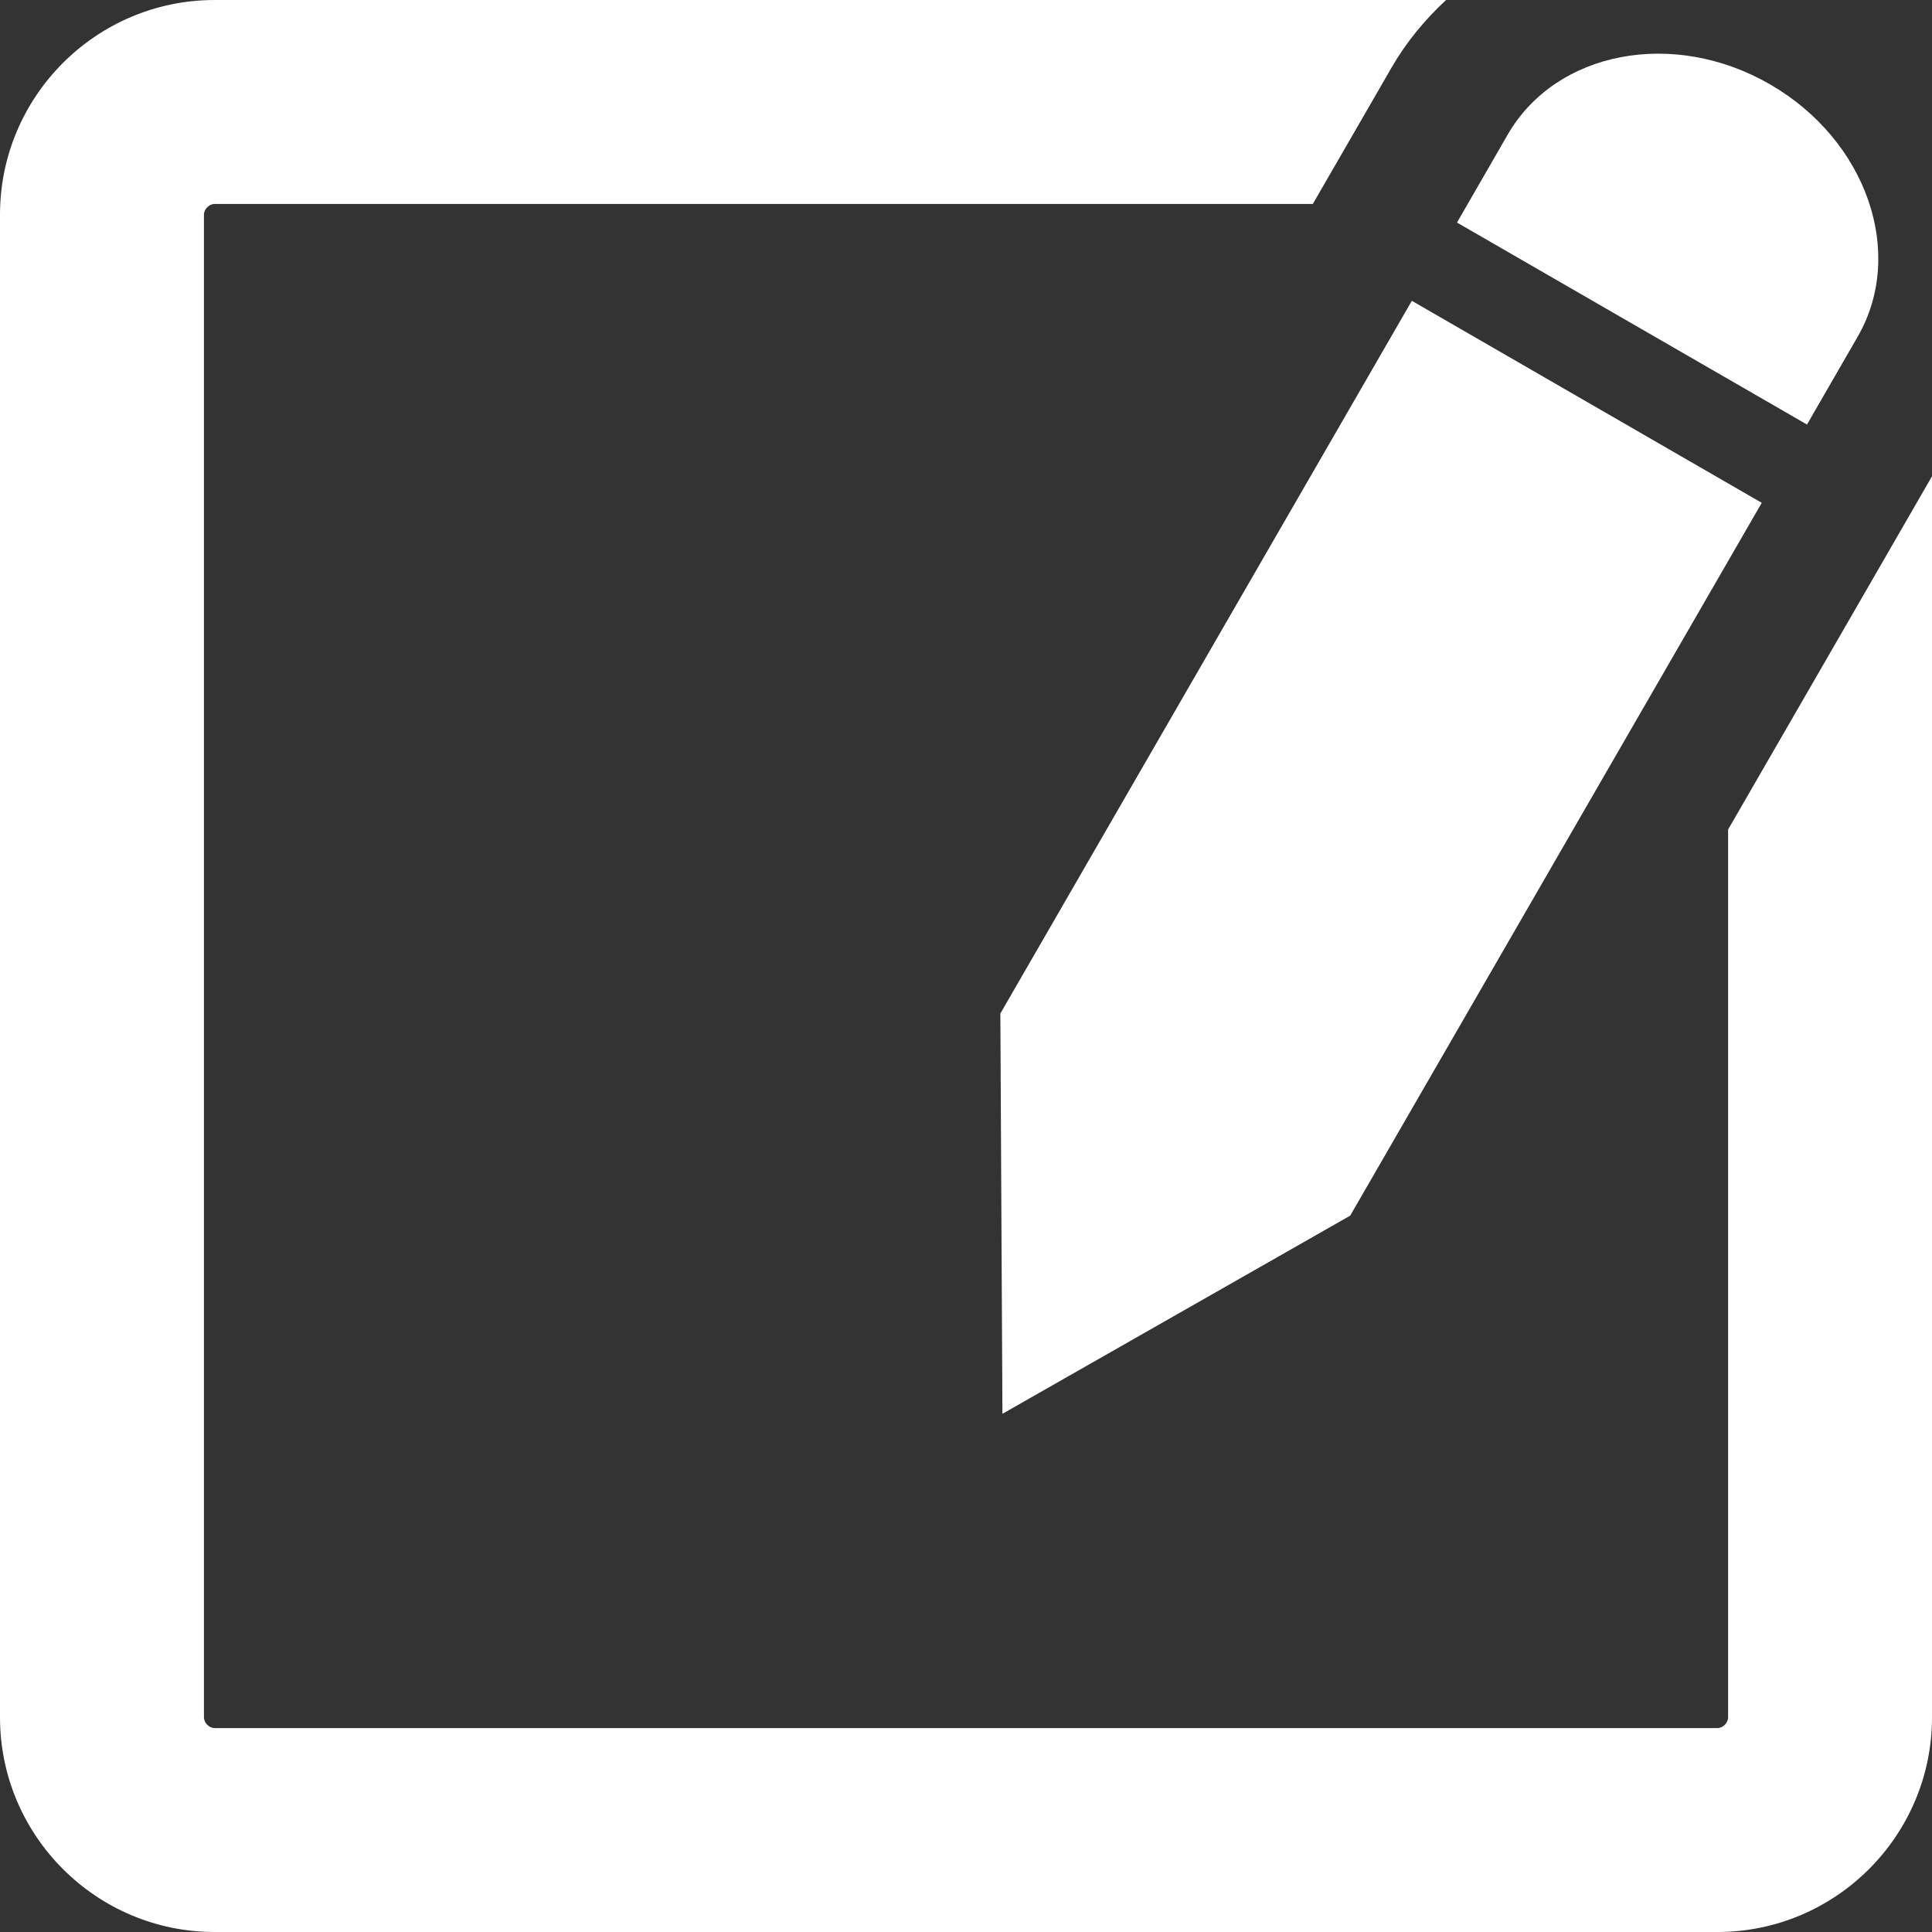 <?xml version="1.0" encoding="iso-8859-1"?>
<!-- Generator: Adobe Illustrator 16.0.0, SVG Export Plug-In . SVG Version: 6.00 Build 0)  -->
<!DOCTYPE svg PUBLIC "-//W3C//DTD SVG 1.1//EN" "http://www.w3.org/Graphics/SVG/1.1/DTD/svg11.dtd">
<svg version="1.1" id="Capa_1" xmlns="http://www.w3.org/2000/svg" xmlns:xlink="http://www.w3.org/1999/xlink" x="0px" y="0px"
	 width="50px" height="50px" viewBox="0 0 50 50" fill="#FFFFFF" style="enable-background:new 0 0 50 50;" xml:space="preserve">
<rect x="0" y="0" width="50" height="50" fill="#333333" stroke="none"/>
<g>
	<g>
		<path d="M48.036,15.73L48.036,15.73l-3.313,5.738v22.976c0,0.144-0.135,0.279-0.277,0.279H5.556c-0.143,0-0.278-0.136-0.278-0.279
			V5.556c0-0.143,0.135-0.278,0.278-0.278h28.42l1.291-2.235l0,0l0.744-1.29C36.395,1.088,36.877,0.507,37.425,0H5.556
			C2.492,0,0,2.492,0,5.556v38.889C0,47.508,2.492,50,5.556,50h38.889C47.508,50,50,47.508,50,44.443V12.326L48.036,15.73z"/>
		<polygon points="25.889,26.23 25.943,36.589 34.943,31.461 45.594,13.013 36.538,7.785 		"/>
		<path d="M48.076,8.714c1.25-2.167,0.232-5.087-2.268-6.531s-5.539-0.865-6.791,1.304l-1.31,2.273l9.058,5.227L48.076,8.714z"/>
	</g>
</g>
<g>
</g>
<g>
</g>
<g>
</g>
<g>
</g>
<g>
</g>
<g>
</g>
<g>
</g>
<g>
</g>
<g>
</g>
<g>
</g>
<g>
</g>
<g>
</g>
<g>
</g>
<g>
</g>
<g>
</g>
</svg>
